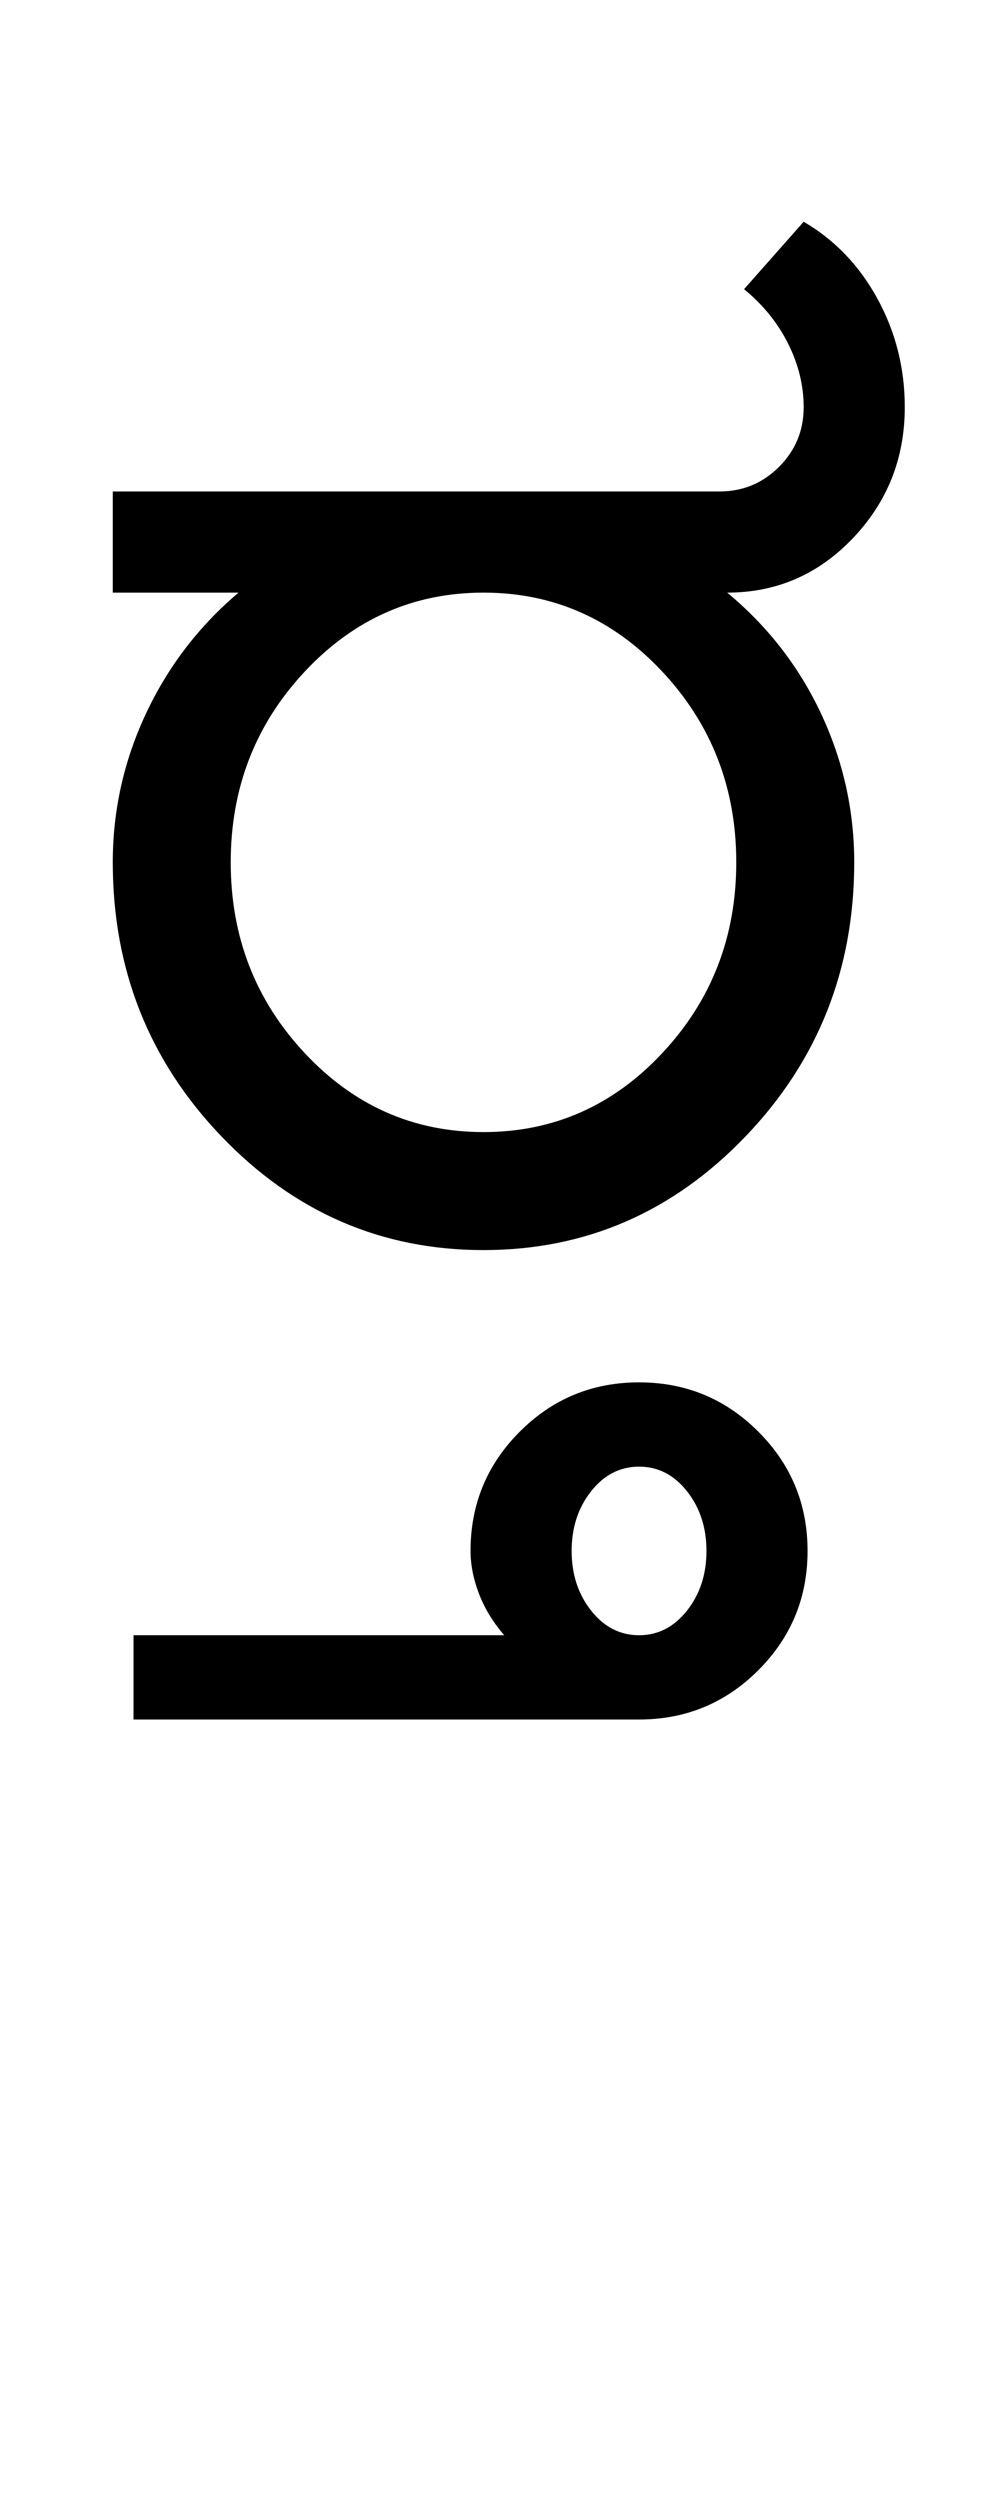 <?xml version="1.0" encoding="UTF-8"?>
<svg xmlns="http://www.w3.org/2000/svg" xmlns:xlink="http://www.w3.org/1999/xlink" width="193.25pt" height="482pt" viewBox="0 0 193.25 482" version="1.1">
<defs>
<g>
<symbol overflow="visible" id="glyph0-0">
<path style="stroke:none;" d="M 25 0 L 25 -175 L 175 -175 L 175 0 Z M 37.5 -12.5 L 162.5 -12.5 L 162.5 -162.5 L 37.5 -162.5 Z M 37.5 -12.5 "/>
</symbol>
<symbol overflow="visible" id="glyph0-1">
<path style="stroke:none;" d="M 28.5 -74.75 C 28.5 -60.414 33.25 -48.164 42.75 -38 C 52.25 -27.832 63.75 -22.75 77.25 -22.75 C 90.75 -22.75 102.25 -27.832 111.75 -38 C 121.25 -48.164 126 -60.414 126 -74.75 C 126 -89.082 121.25 -101.332 111.75 -111.5 C 102.25 -121.664 90.75 -126.75 77.25 -126.75 C 63.75 -126.75 52.25 -121.664 42.75 -111.5 C 33.25 -101.332 28.5 -89.082 28.5 -74.75 Z M 30 -126.75 L 5.75 -126.75 L 5.75 -146.25 L 122.75 -146.25 C 127.25 -146.25 131.082 -147.832 134.25 -151 C 137.414 -154.164 139 -158 139 -162.5 C 139 -166.664 138 -170.75 136 -174.75 C 134 -178.75 131.164 -182.25 127.5 -185.25 L 139 -198.25 C 145 -194.75 149.75 -189.789 153.25 -183.375 C 156.75 -176.957 158.5 -170 158.5 -162.5 C 158.5 -152.664 155.164 -144.25 148.5 -137.25 C 141.832 -130.25 133.75 -126.75 124.25 -126.75 C 132.082 -120.25 138.125 -112.457 142.375 -103.375 C 146.625 -94.289 148.75 -84.75 148.75 -74.75 C 148.75 -54.082 141.75 -36.457 127.75 -21.875 C 113.75 -7.289 96.914 0 77.25 0 C 57.582 0 40.75 -7.289 26.75 -21.875 C 12.75 -36.457 5.75 -54.082 5.75 -74.75 C 5.75 -84.75 7.875 -94.289 12.125 -103.375 C 16.375 -112.457 22.332 -120.25 30 -126.75 Z M 30 -126.75 "/>
</symbol>
<symbol overflow="visible" id="glyph0-2">
<path style="stroke:none;" d=""/>
</symbol>
<symbol overflow="visible" id="glyph0-3">
<path style="stroke:none;" d="M -130 91 L -130 74.75 L -58.5 74.75 C -60.664 72.25 -62.289 69.582 -63.375 66.75 C -64.457 63.914 -65 61.164 -65 58.5 C -65 49.5 -61.832 41.832 -55.5 35.5 C -49.164 29.164 -41.5 26 -32.5 26 C -23.5 26 -15.832 29.164 -9.5 35.5 C -3.164 41.832 0 49.5 0 58.5 C 0 67.5 -3.164 75.164 -9.5 81.5 C -15.832 87.832 -23.5 91 -32.5 91 Z M -45.5 58.5 C -45.5 63 -44.25 66.832 -41.75 70 C -39.25 73.164 -36.164 74.75 -32.5 74.75 C -28.832 74.75 -25.75 73.164 -23.25 70 C -20.75 66.832 -19.5 63 -19.5 58.5 C -19.5 54 -20.75 50.164 -23.25 47 C -25.75 43.832 -28.832 42.25 -32.5 42.25 C -36.164 42.25 -39.25 43.832 -41.75 47 C -44.25 50.164 -45.5 54 -45.5 58.5 Z M -45.5 58.5 "/>
</symbol>
</g>
</defs>
<g id="surface1">
<rect x="0" y="0" width="193.25" height="482" style="fill:rgb(100%,100%,100%);fill-opacity:1;stroke:none;"/>
<g style="fill:rgb(0%,0%,0%);fill-opacity:1;">
  <use xlink:href="#glyph0-1" x="16" y="241"/>
  <use xlink:href="#glyph0-2" x="177.25" y="241"/>
  <use xlink:href="#glyph0-3" x="155.75" y="240.5"/>
</g>
</g>
</svg>

